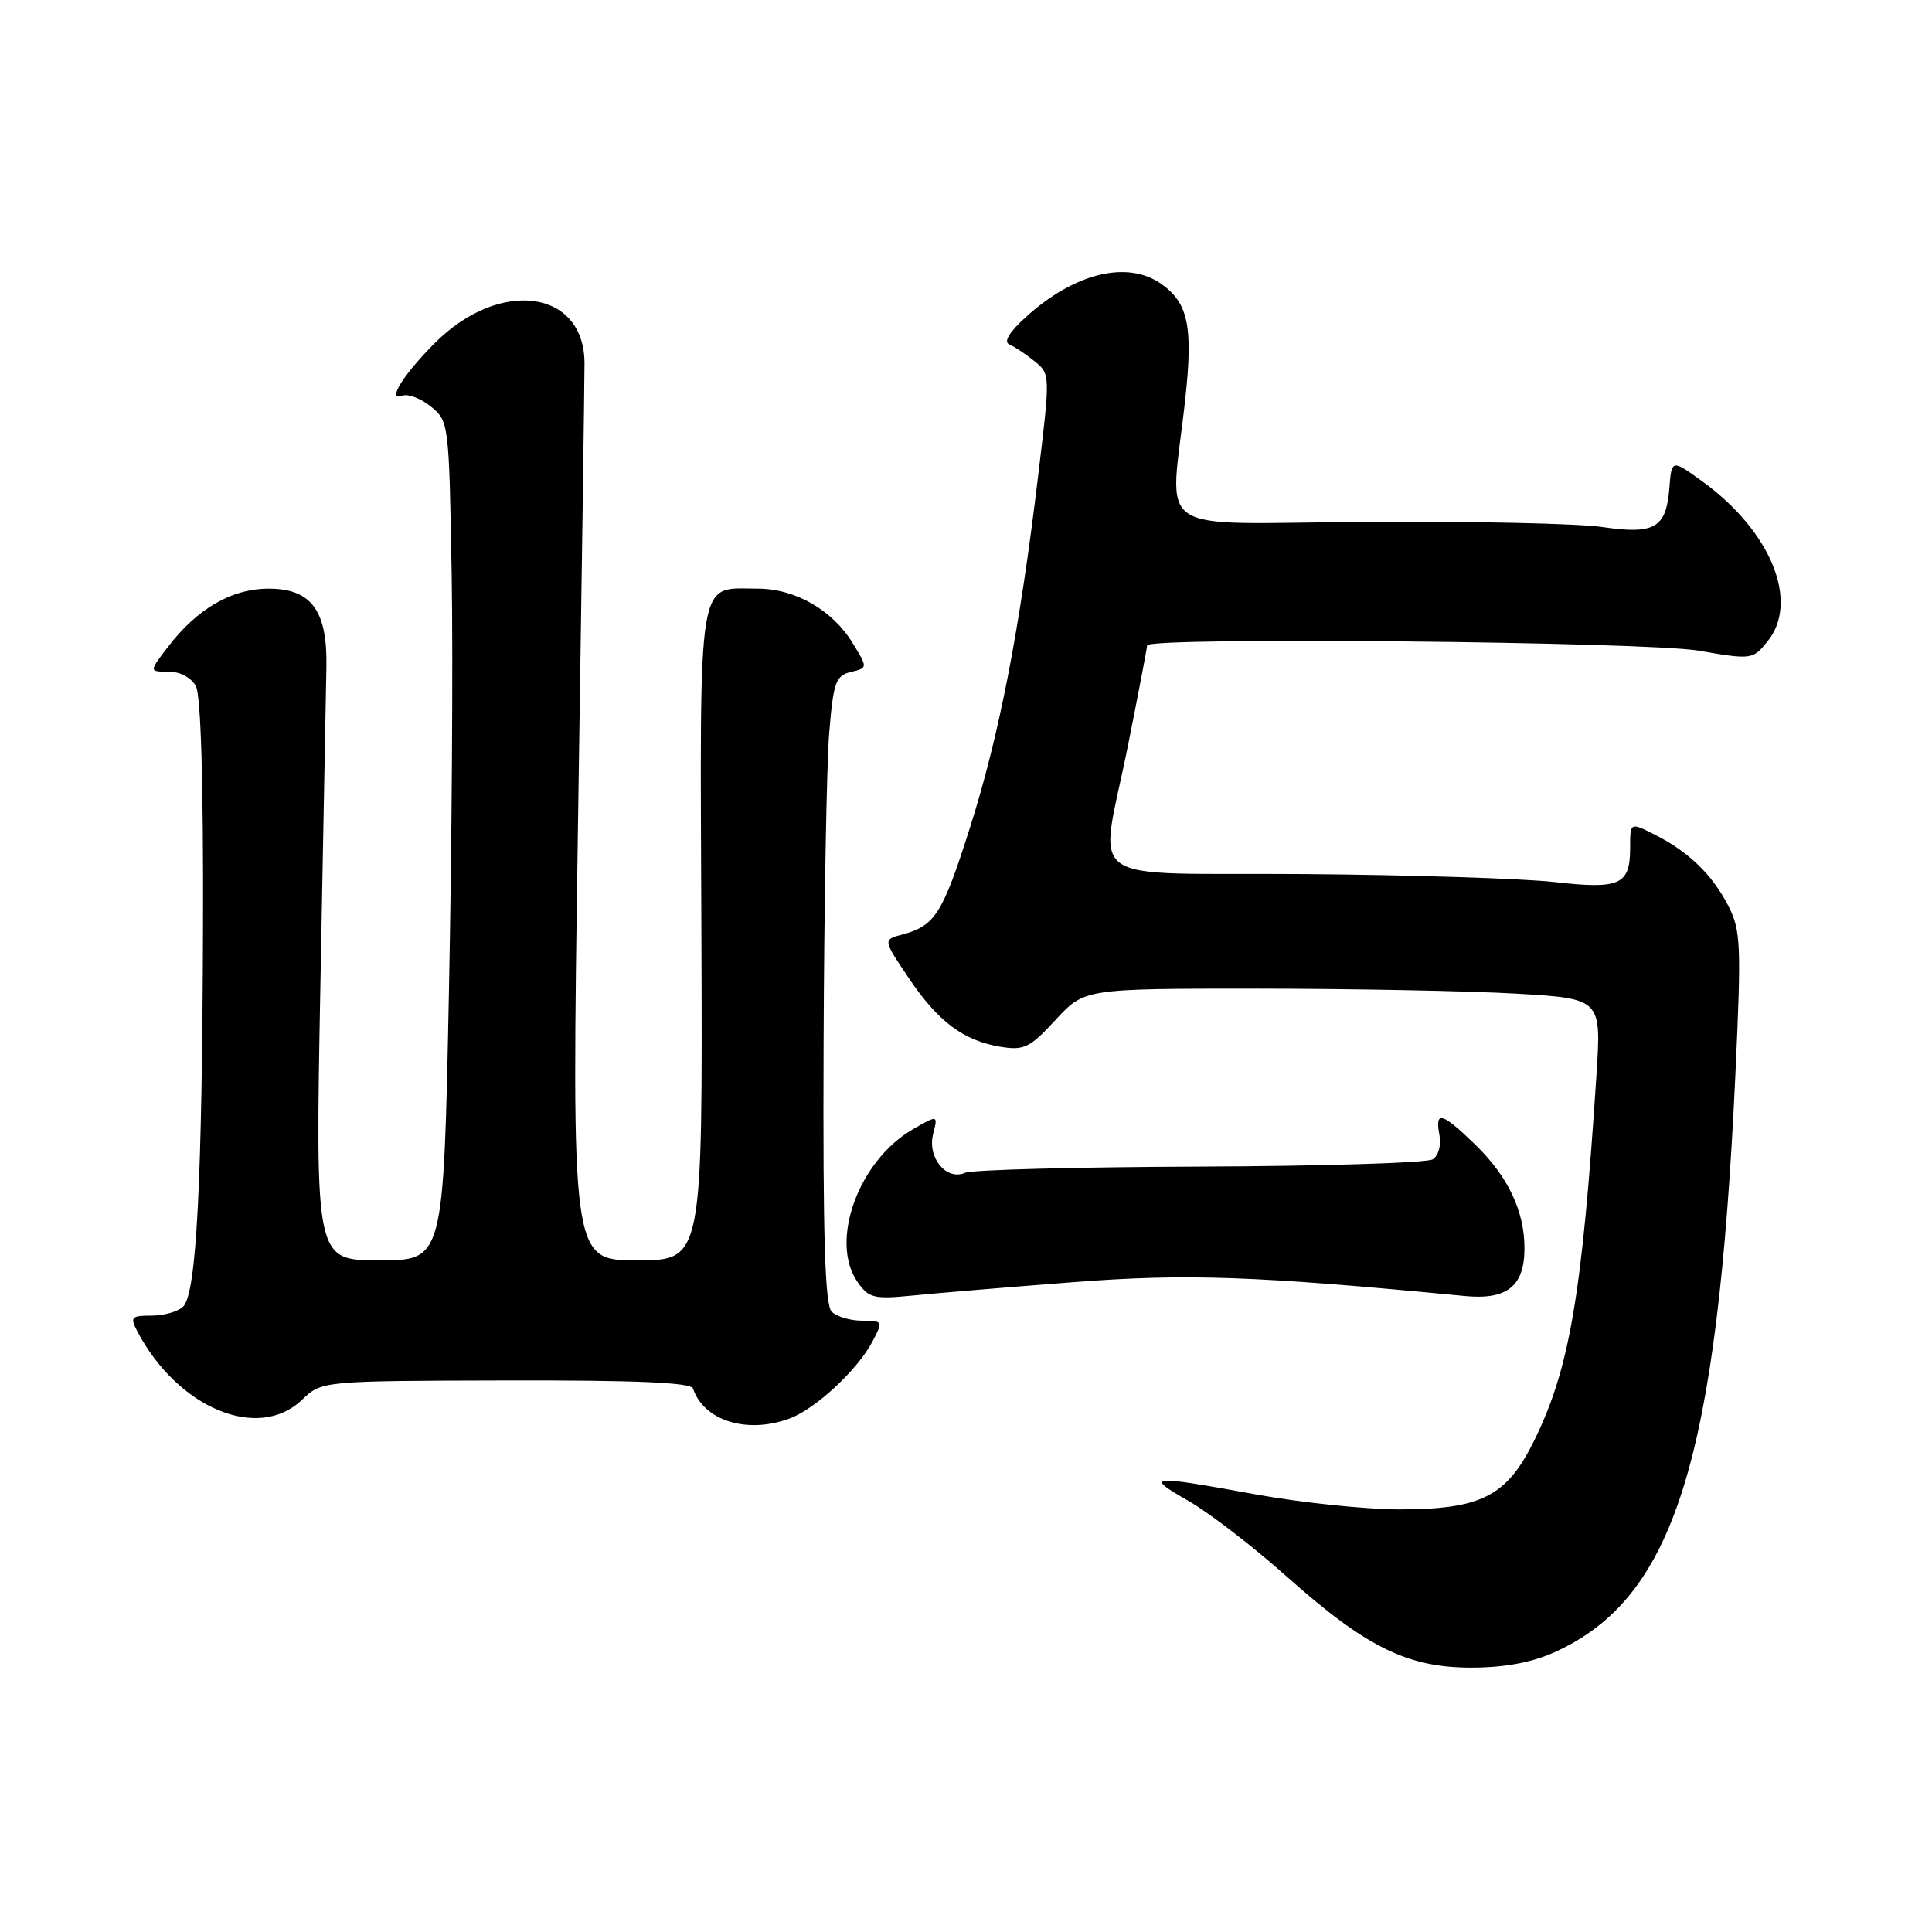 <?xml version="1.0" encoding="UTF-8" standalone="no"?>
<!DOCTYPE svg PUBLIC "-//W3C//DTD SVG 1.1//EN" "http://www.w3.org/Graphics/SVG/1.1/DTD/svg11.dtd" >
<svg xmlns="http://www.w3.org/2000/svg" xmlns:xlink="http://www.w3.org/1999/xlink" version="1.1" viewBox="0 0 256 256">
 <g >
 <path fill="currentColor"
d=" M 206.00 218.92 C 221.87 211.75 227.55 193.60 229.94 142.53 C 230.75 125.14 230.67 123.27 229.01 120.03 C 226.88 115.89 223.77 112.87 219.25 110.59 C 216.00 108.95 216.00 108.95 216.00 112.35 C 216.00 117.26 214.66 117.86 206.00 116.88 C 201.88 116.41 186.91 115.93 172.75 115.82 C 142.63 115.59 145.67 117.85 149.50 98.60 C 150.88 91.69 152.00 85.80 152.00 85.52 C 152.00 84.38 218.09 85.02 225.09 86.22 C 232.13 87.43 232.25 87.41 234.21 84.98 C 238.46 79.74 234.68 70.42 225.65 63.85 C 221.50 60.84 221.50 60.84 221.20 64.67 C 220.78 69.97 219.26 70.85 212.28 69.83 C 209.10 69.36 195.03 69.06 181.01 69.15 C 152.03 69.34 155.04 71.39 157.06 52.82 C 158.10 43.22 157.45 40.13 153.84 37.60 C 149.37 34.47 142.40 36.17 136.00 41.95 C 133.75 43.98 132.94 45.30 133.74 45.64 C 134.42 45.92 135.92 46.92 137.08 47.86 C 139.17 49.56 139.18 49.60 137.56 63.03 C 135.11 83.51 132.42 97.36 128.54 109.62 C 124.89 121.11 123.92 122.66 119.56 123.83 C 116.99 124.51 116.99 124.51 120.40 129.58 C 124.31 135.39 127.69 137.91 132.61 138.71 C 135.69 139.21 136.47 138.83 139.87 135.14 C 143.69 131.00 143.69 131.00 166.60 131.00 C 179.19 131.01 194.61 131.30 200.85 131.66 C 212.19 132.32 212.19 132.32 211.54 142.41 C 209.63 171.73 207.97 181.43 203.23 191.00 C 199.61 198.29 196.23 200.00 185.42 200.00 C 180.98 200.00 172.43 199.11 166.42 198.02 C 152.18 195.43 151.57 195.49 157.50 198.89 C 160.25 200.47 166.10 204.97 170.50 208.90 C 181.01 218.27 186.52 220.98 195.00 220.97 C 199.37 220.96 202.97 220.29 206.00 218.92 Z  M 104.68 187.94 C 108.12 186.64 113.66 181.48 115.61 177.75 C 117.02 175.06 116.99 175.00 114.23 175.00 C 112.67 175.00 110.86 174.46 110.20 173.80 C 109.31 172.91 109.03 163.85 109.13 138.55 C 109.20 119.82 109.54 101.14 109.88 97.04 C 110.43 90.39 110.74 89.52 112.75 89.04 C 114.99 88.50 114.99 88.50 113.00 85.24 C 110.33 80.85 105.39 78.01 100.44 78.00 C 92.28 78.00 92.75 75.18 92.94 123.82 C 93.10 167.00 93.10 167.00 84.41 167.00 C 75.72 167.00 75.72 167.00 76.58 109.75 C 77.06 78.26 77.45 50.54 77.45 48.14 C 77.43 38.37 66.23 36.84 57.63 45.44 C 53.43 49.64 51.20 53.24 53.31 52.43 C 54.06 52.15 55.76 52.79 57.09 53.87 C 59.47 55.80 59.50 56.05 59.85 76.16 C 60.04 87.35 59.87 112.36 59.48 131.75 C 58.77 167.00 58.77 167.00 50.27 167.00 C 41.77 167.00 41.77 167.00 42.46 130.25 C 42.85 110.04 43.20 91.18 43.25 88.34 C 43.39 80.91 41.24 78.00 35.62 78.00 C 30.70 78.00 26.13 80.64 22.23 85.75 C 19.74 89.00 19.74 89.00 22.34 89.00 C 23.88 89.00 25.35 89.79 25.96 90.93 C 26.62 92.16 26.96 103.85 26.90 122.68 C 26.79 156.82 26.03 171.37 24.28 173.12 C 23.61 173.79 21.73 174.33 20.09 174.33 C 17.38 174.33 17.21 174.53 18.20 176.42 C 23.56 186.60 34.22 191.04 40.01 185.49 C 42.63 182.98 42.63 182.98 67.04 182.92 C 84.30 182.88 91.56 183.19 91.83 183.99 C 93.26 188.28 99.05 190.06 104.68 187.94 Z  M 142.14 169.90 C 157.21 168.73 166.41 169.06 194.09 171.73 C 199.70 172.27 202.00 170.43 202.00 165.40 C 202.00 160.47 199.82 155.89 195.47 151.66 C 191.05 147.38 190.11 147.12 190.73 150.38 C 190.99 151.73 190.61 153.14 189.84 153.62 C 189.10 154.09 175.22 154.52 159.00 154.58 C 142.78 154.64 128.77 155.00 127.88 155.40 C 125.41 156.49 122.86 153.41 123.64 150.29 C 124.29 147.72 124.29 147.72 121.00 149.61 C 113.76 153.77 109.86 164.50 113.64 169.89 C 115.11 172.00 115.81 172.17 120.89 171.67 C 123.97 171.36 133.54 170.56 142.14 169.90 Z "/>
</g>
</svg>